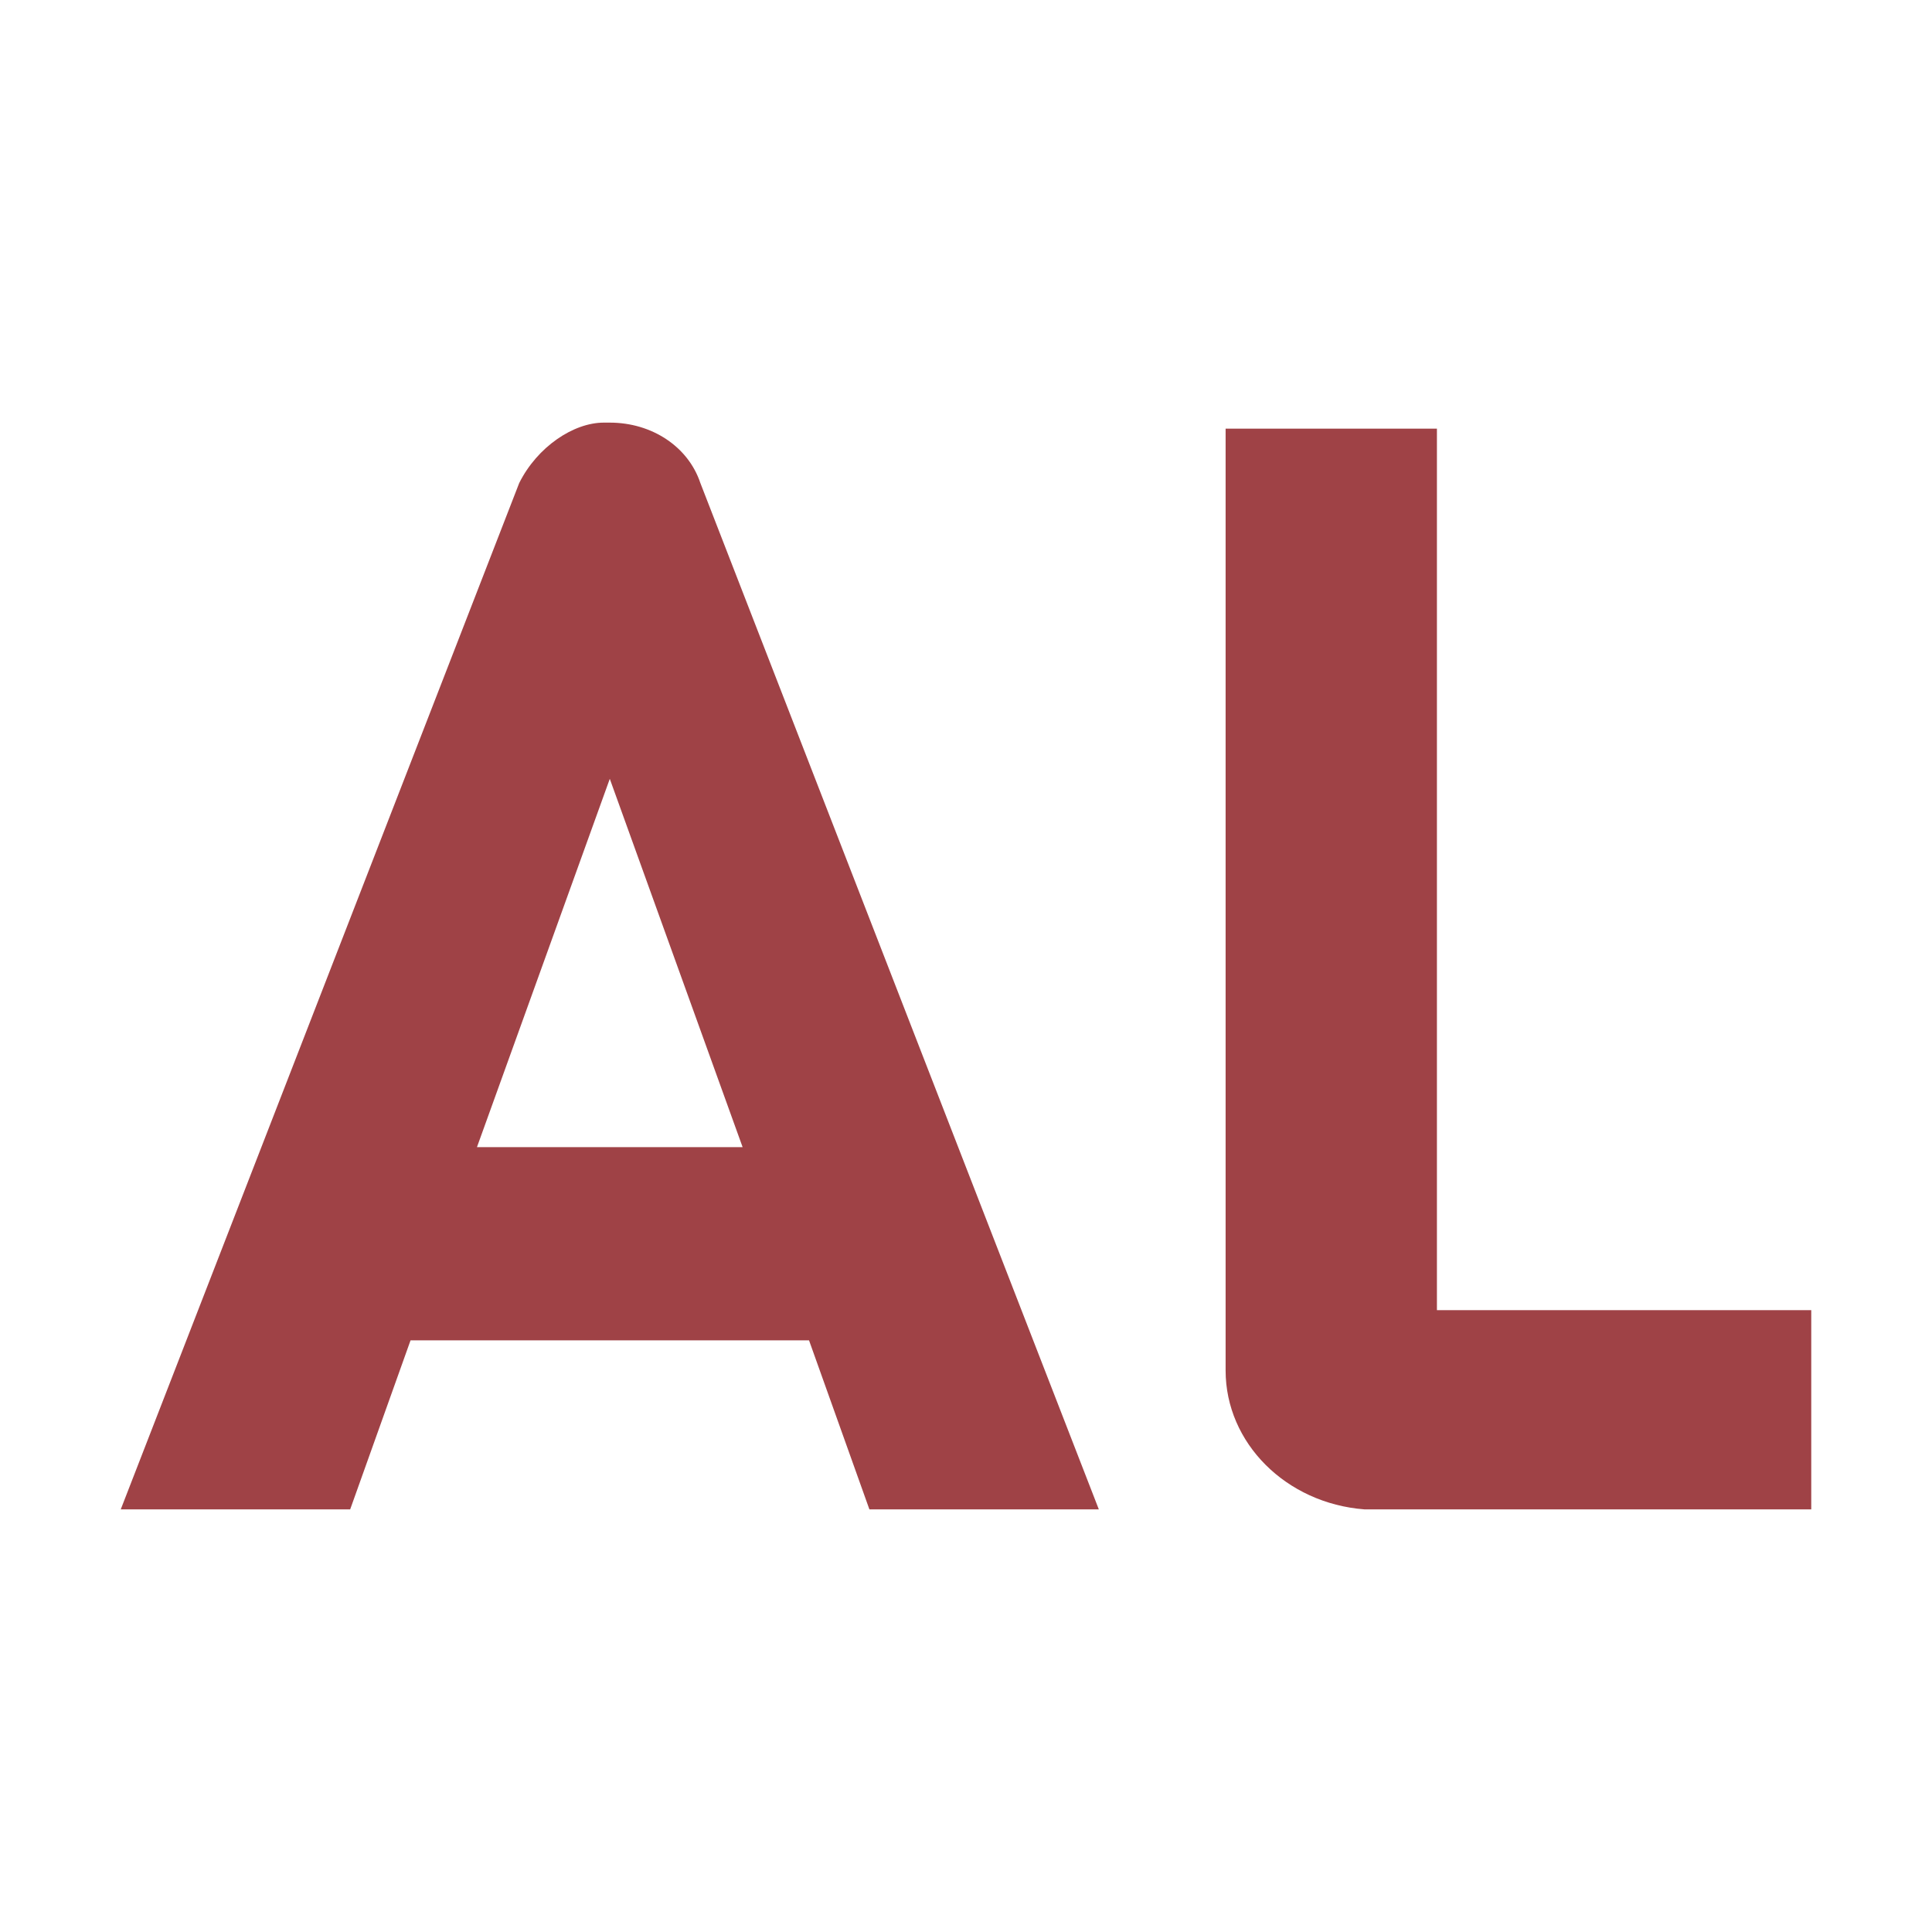 <svg xmlns="http://www.w3.org/2000/svg" xml:space="preserve" id="Layer_1" x="0" y="0" version="1.1" viewBox="0 0 32 32"><style>.st0{fill:#9f4246}</style><path d="M11.6 8c-.2-.6-.8-1-1.5-1H10c-.5 0-1.1.4-1.4 1L2 25h3.8l1-2.8h6.6l1 2.8h3.8zM7.9 19l2.2-6.1 2.2 6.1zM23.8 21.7V7.1h-3.5v15.6c0 1.2 1 2.2 2.3 2.3H30v-3.3z" class="st0"/></svg>